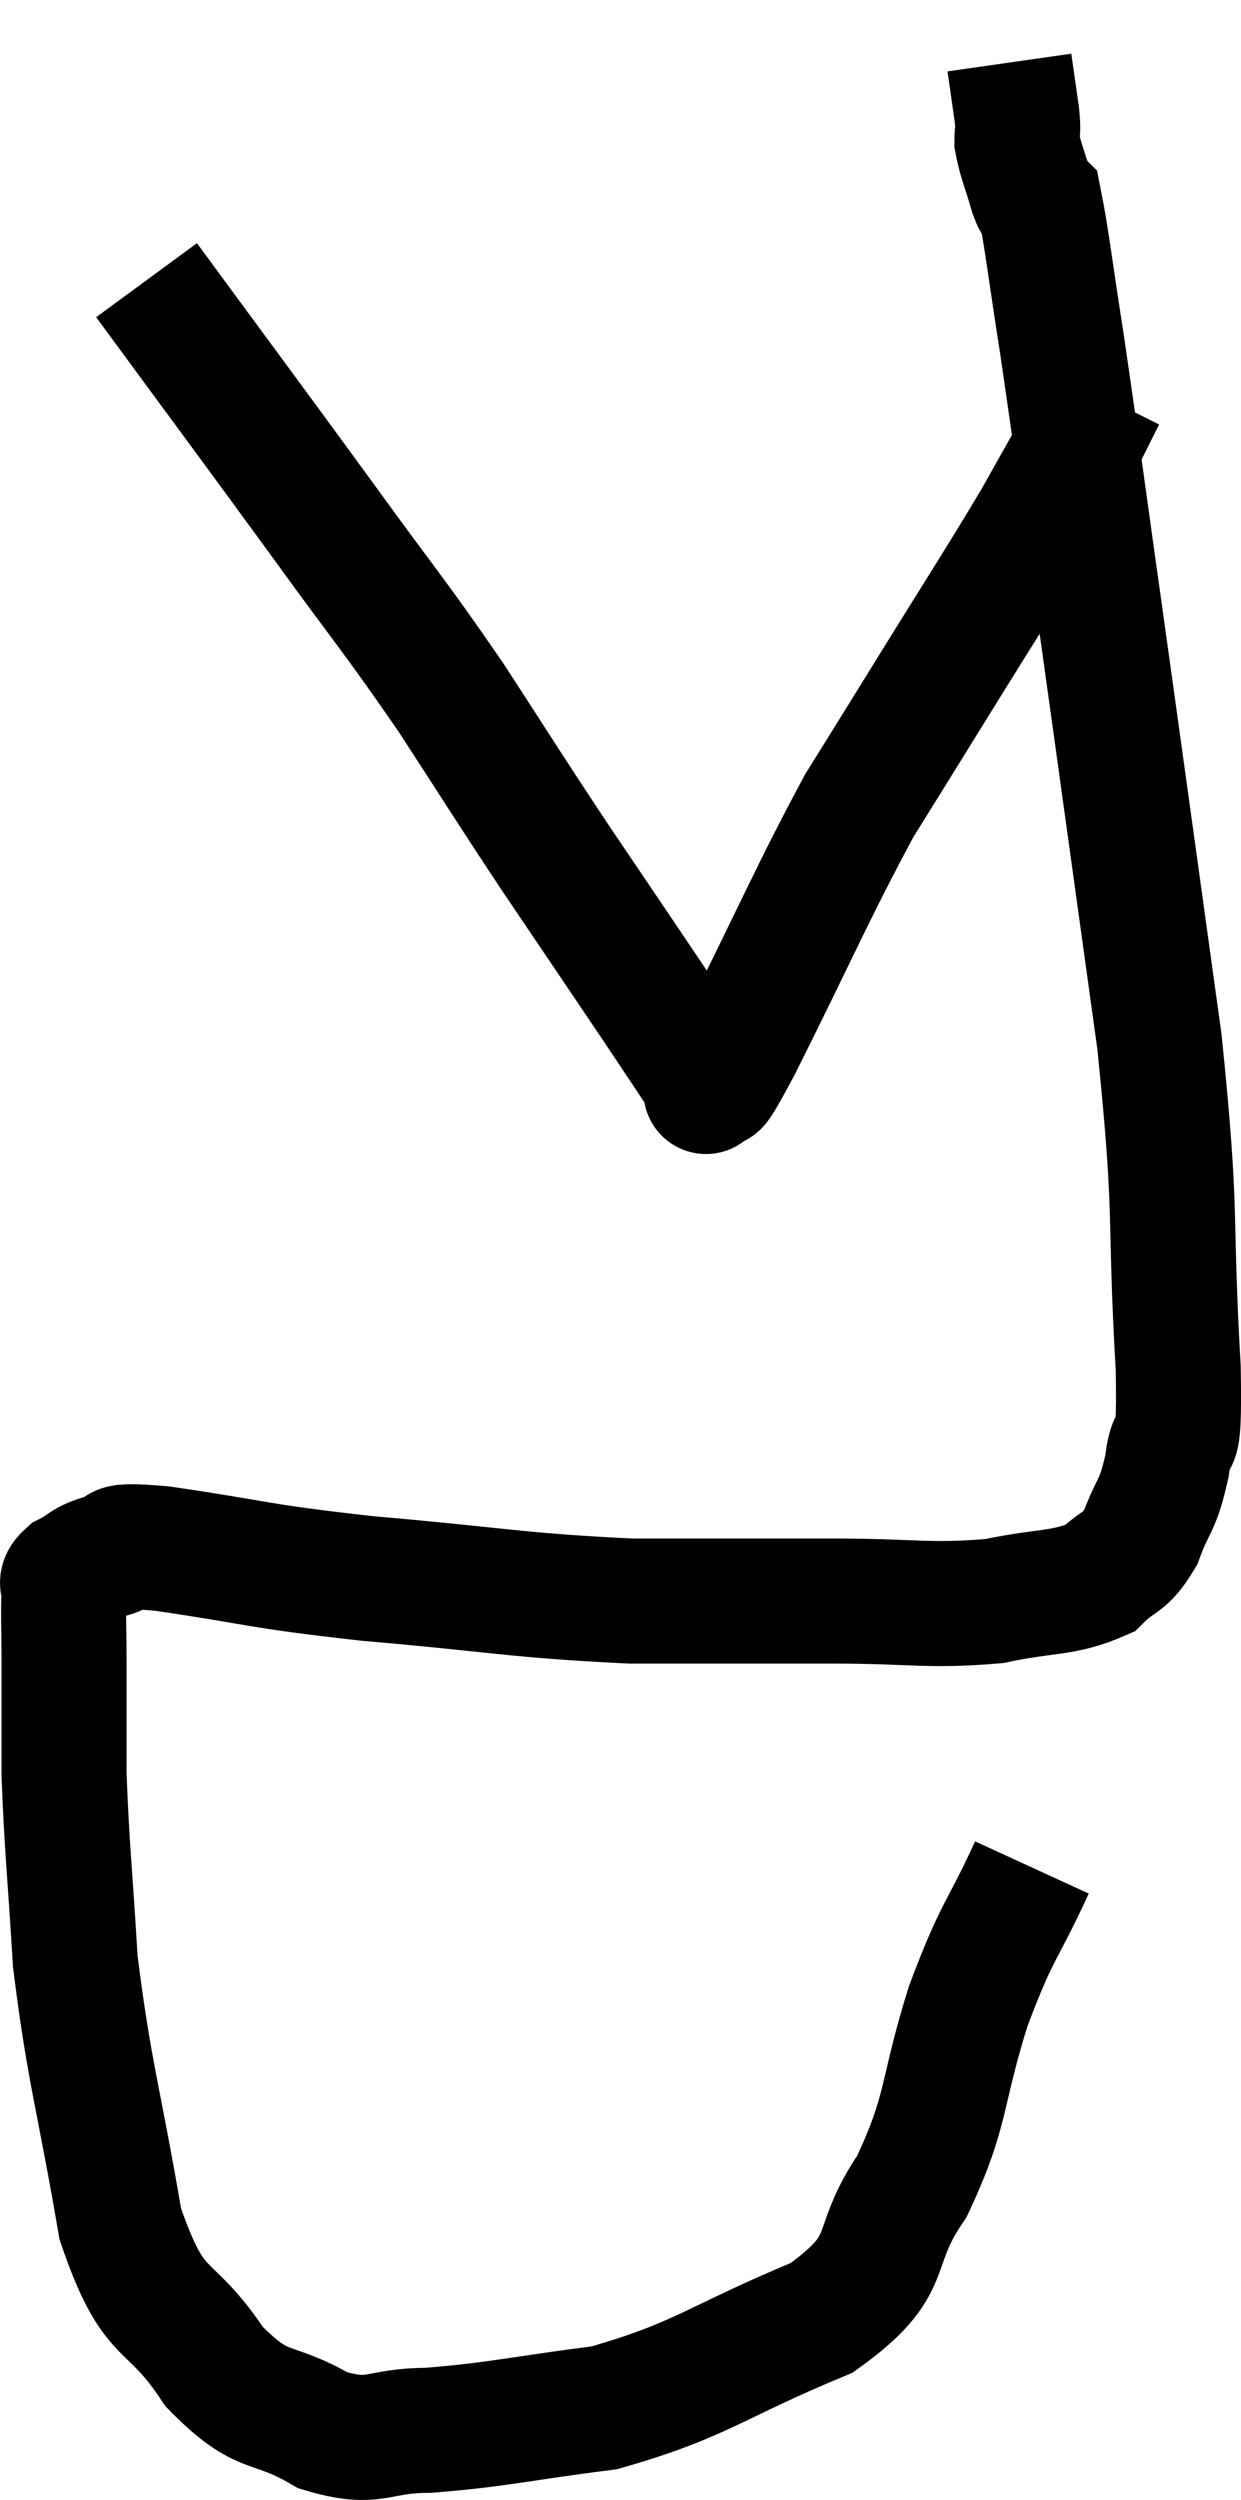 <svg xmlns="http://www.w3.org/2000/svg" viewBox="12.476 6.2 19.848 39.973" width="19.848" height="39.973"><path d="M 28.98 36.06 C 28.47 37.17, 28.44 37.005, 27.96 38.28 C 27.51 39.72, 27.645 39.915, 27.06 41.16 C 26.34 42.21, 26.85 42.375, 25.62 43.26 C 23.88 43.98, 23.715 44.25, 22.14 44.7 C 20.73 44.88, 20.445 44.97, 19.32 45.06 C 18.48 45.06, 18.495 45.315, 17.64 45.06 C 16.77 44.55, 16.71 44.865, 15.9 44.04 C 15.15 42.9, 14.955 43.38, 14.4 41.76 C 14.04 39.66, 13.905 39.36, 13.68 37.56 C 13.59 36.06, 13.545 35.76, 13.5 34.56 C 13.5 33.66, 13.5 33.48, 13.5 32.76 C 13.5 32.22, 13.485 32.025, 13.5 31.68 C 13.53 31.53, 13.395 31.53, 13.56 31.38 C 13.86 31.23, 13.785 31.185, 14.16 31.08 C 14.61 31.02, 14.01 30.87, 15.06 30.96 C 16.71 31.2, 16.485 31.23, 18.36 31.44 C 20.46 31.62, 20.7 31.71, 22.56 31.8 C 24.18 31.8, 24.345 31.8, 25.8 31.8 C 27.09 31.8, 27.315 31.89, 28.38 31.8 C 29.22 31.62, 29.475 31.695, 30.06 31.44 C 30.39 31.11, 30.45 31.23, 30.72 30.78 C 30.93 30.21, 30.99 30.315, 31.14 29.64 C 31.23 28.86, 31.35 29.775, 31.32 28.08 C 31.17 25.47, 31.32 25.785, 31.02 22.86 C 30.57 19.62, 30.51 19.17, 30.12 16.38 C 29.79 14.04, 29.715 13.44, 29.46 11.7 C 29.28 10.56, 29.22 10.02, 29.1 9.42 C 29.04 9.36, 29.07 9.54, 28.98 9.3 C 28.86 8.88, 28.8 8.775, 28.74 8.46 C 28.74 8.25, 28.77 8.355, 28.74 8.04 C 28.68 7.62, 28.65 7.41, 28.62 7.2 L 28.62 7.2" fill="none" stroke="black" stroke-width="2"></path><path d="M 14.82 10.68 C 16.23 12.6, 16.425 12.855, 17.64 14.52 C 18.66 15.93, 18.75 15.99, 19.68 17.34 C 20.52 18.63, 20.535 18.675, 21.36 19.92 C 22.17 21.12, 22.365 21.405, 22.98 22.32 C 23.4 22.95, 23.61 23.265, 23.82 23.58 C 23.82 23.58, 23.82 23.58, 23.82 23.58 C 23.82 23.58, 23.7 23.745, 23.82 23.58 C 24.06 23.25, 23.7 24.045, 24.3 22.92 C 25.26 21, 25.47 20.475, 26.22 19.08 C 26.76 18.21, 26.595 18.48, 27.3 17.34 C 28.17 15.93, 28.395 15.6, 29.04 14.52 C 29.46 13.77, 29.61 13.515, 29.88 13.02 C 30 12.78, 30.06 12.66, 30.12 12.54 C 30.12 12.54, 30.12 12.54, 30.12 12.54 L 30.12 12.54" fill="none" stroke="black" stroke-width="2"></path></svg>